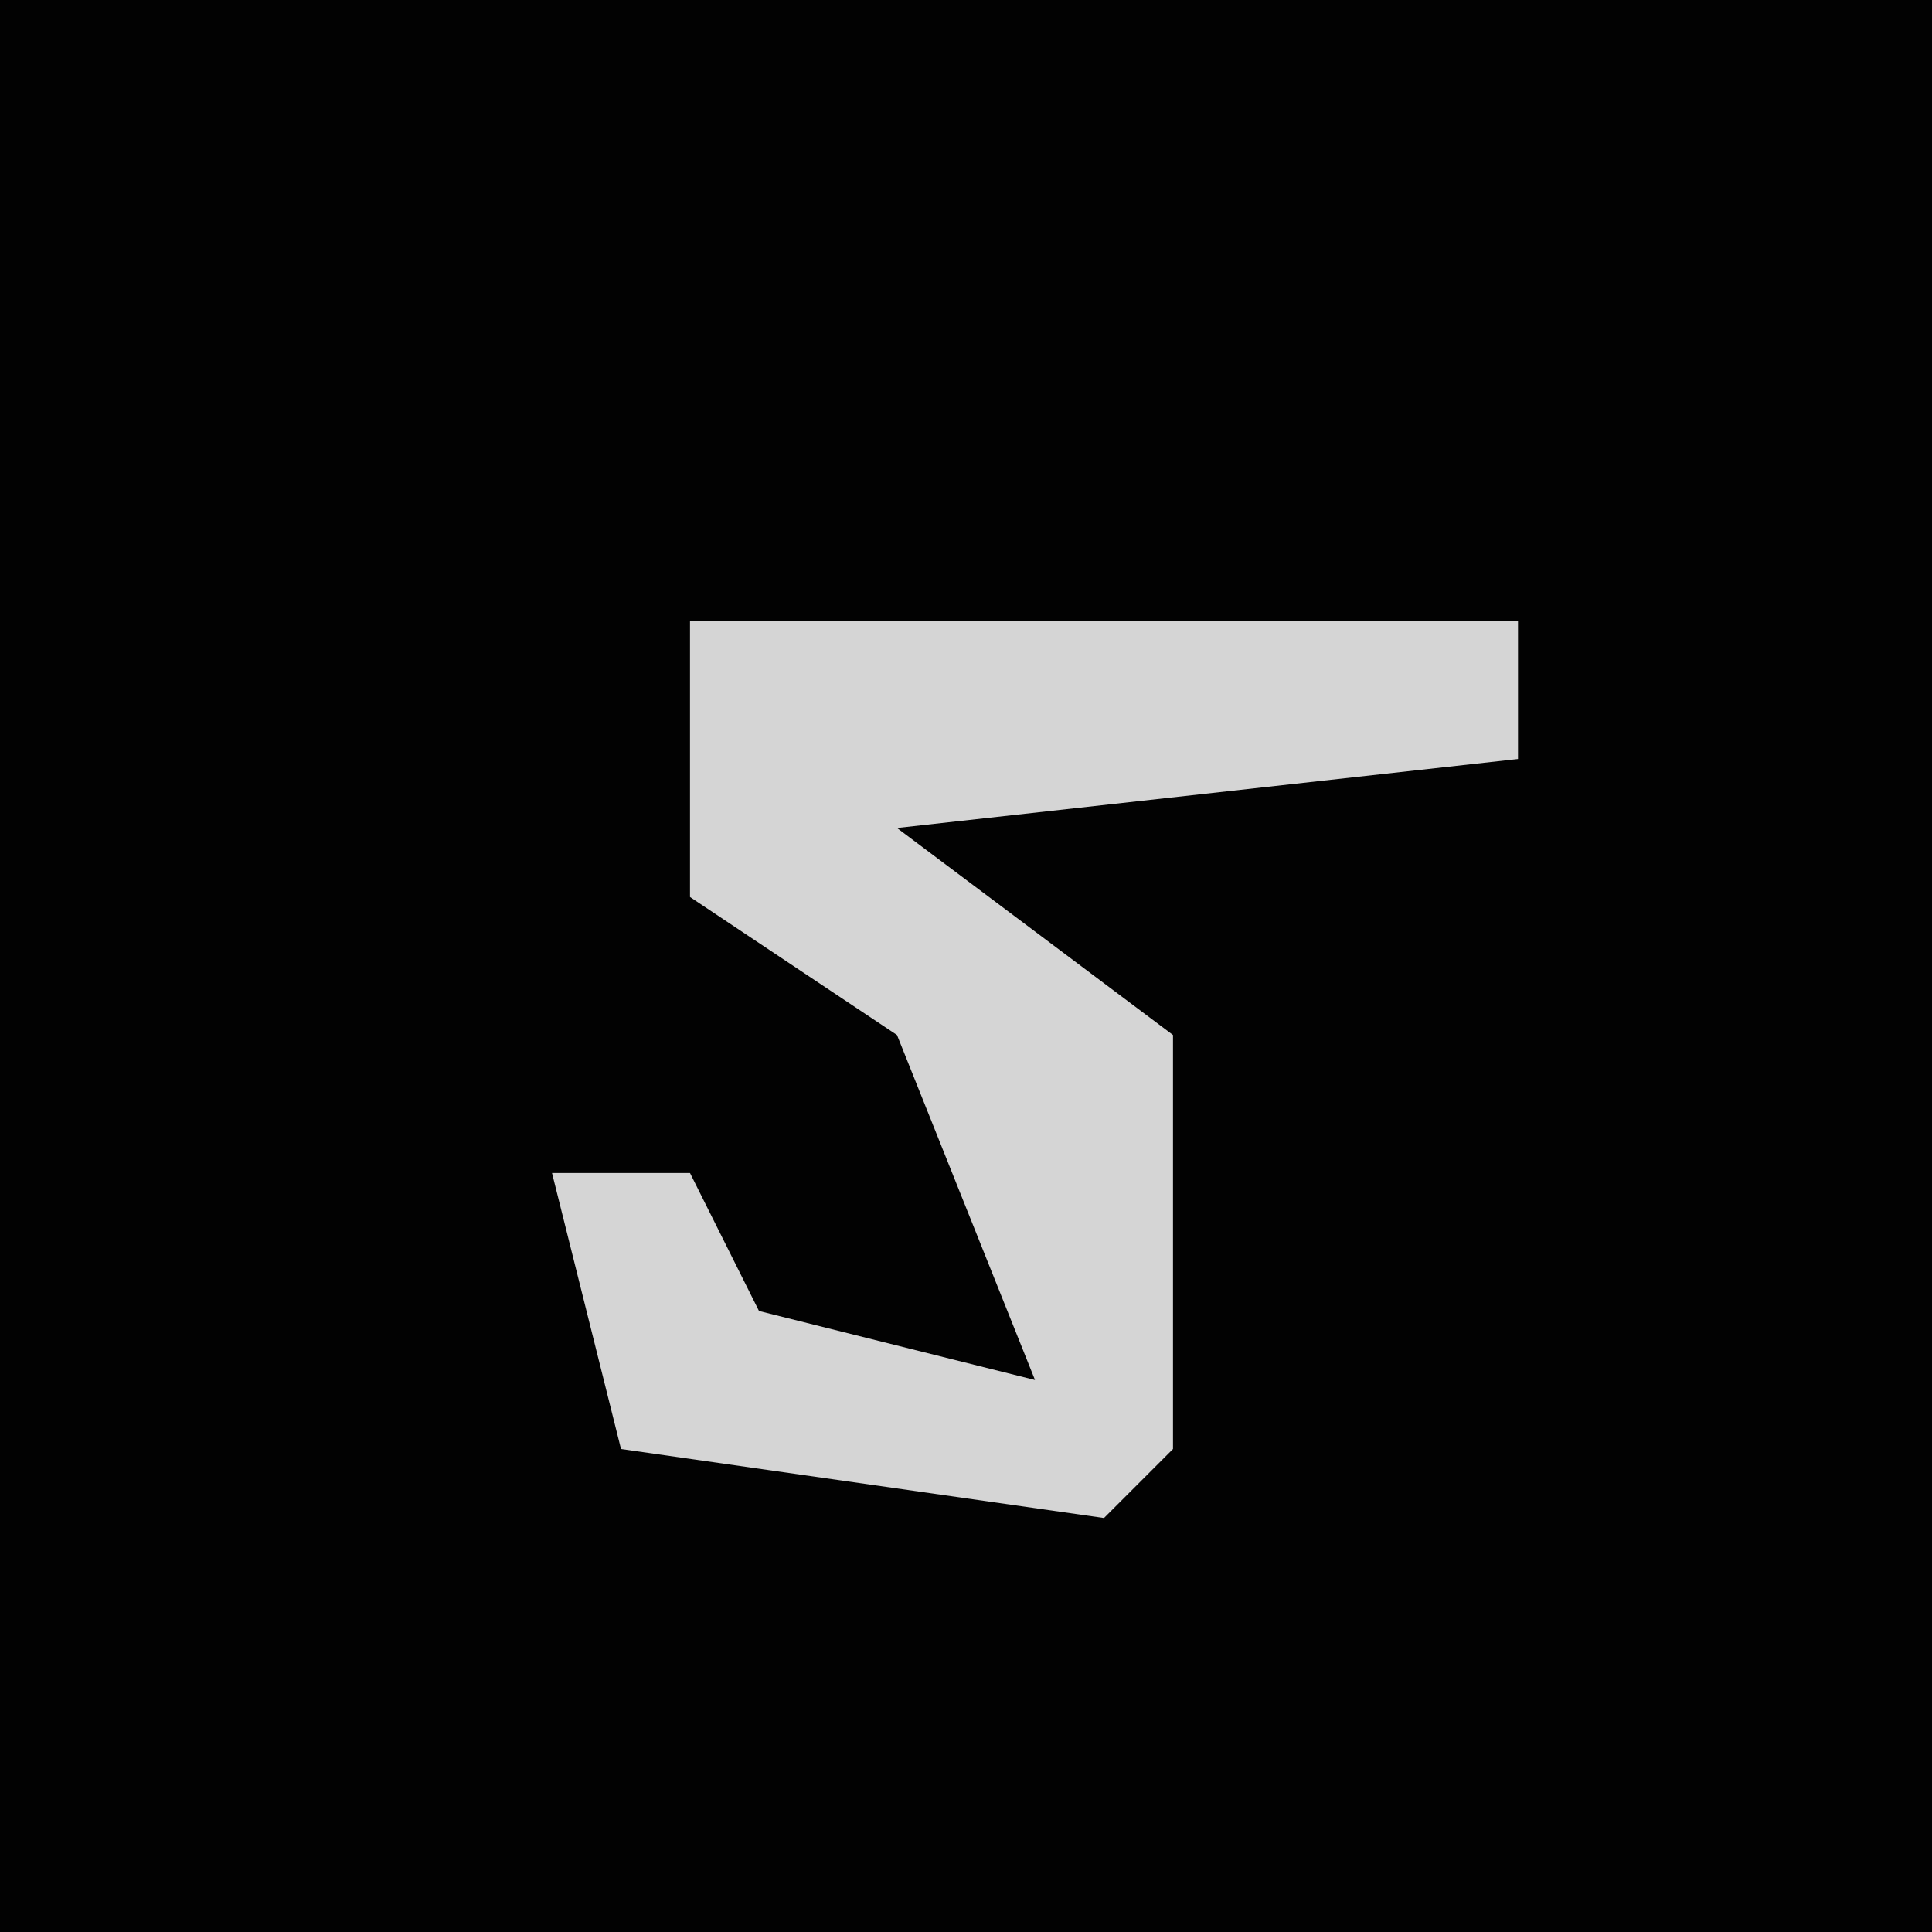 <?xml version="1.0" encoding="UTF-8"?>
<svg version="1.1" xmlns="http://www.w3.org/2000/svg" width="28" height="28">
<path d="M0,0 L28,0 L28,28 L0,28 Z " fill="#020202" transform="translate(0,0)"/>
<path d="M0,0 L12,0 L12,2 L3,3 L7,6 L7,12 L6,13 L-1,12 L-2,8 L0,8 L1,10 L5,11 L3,6 L0,4 Z " fill="#D5D5D5" transform="translate(10,9)"/>
</svg>
